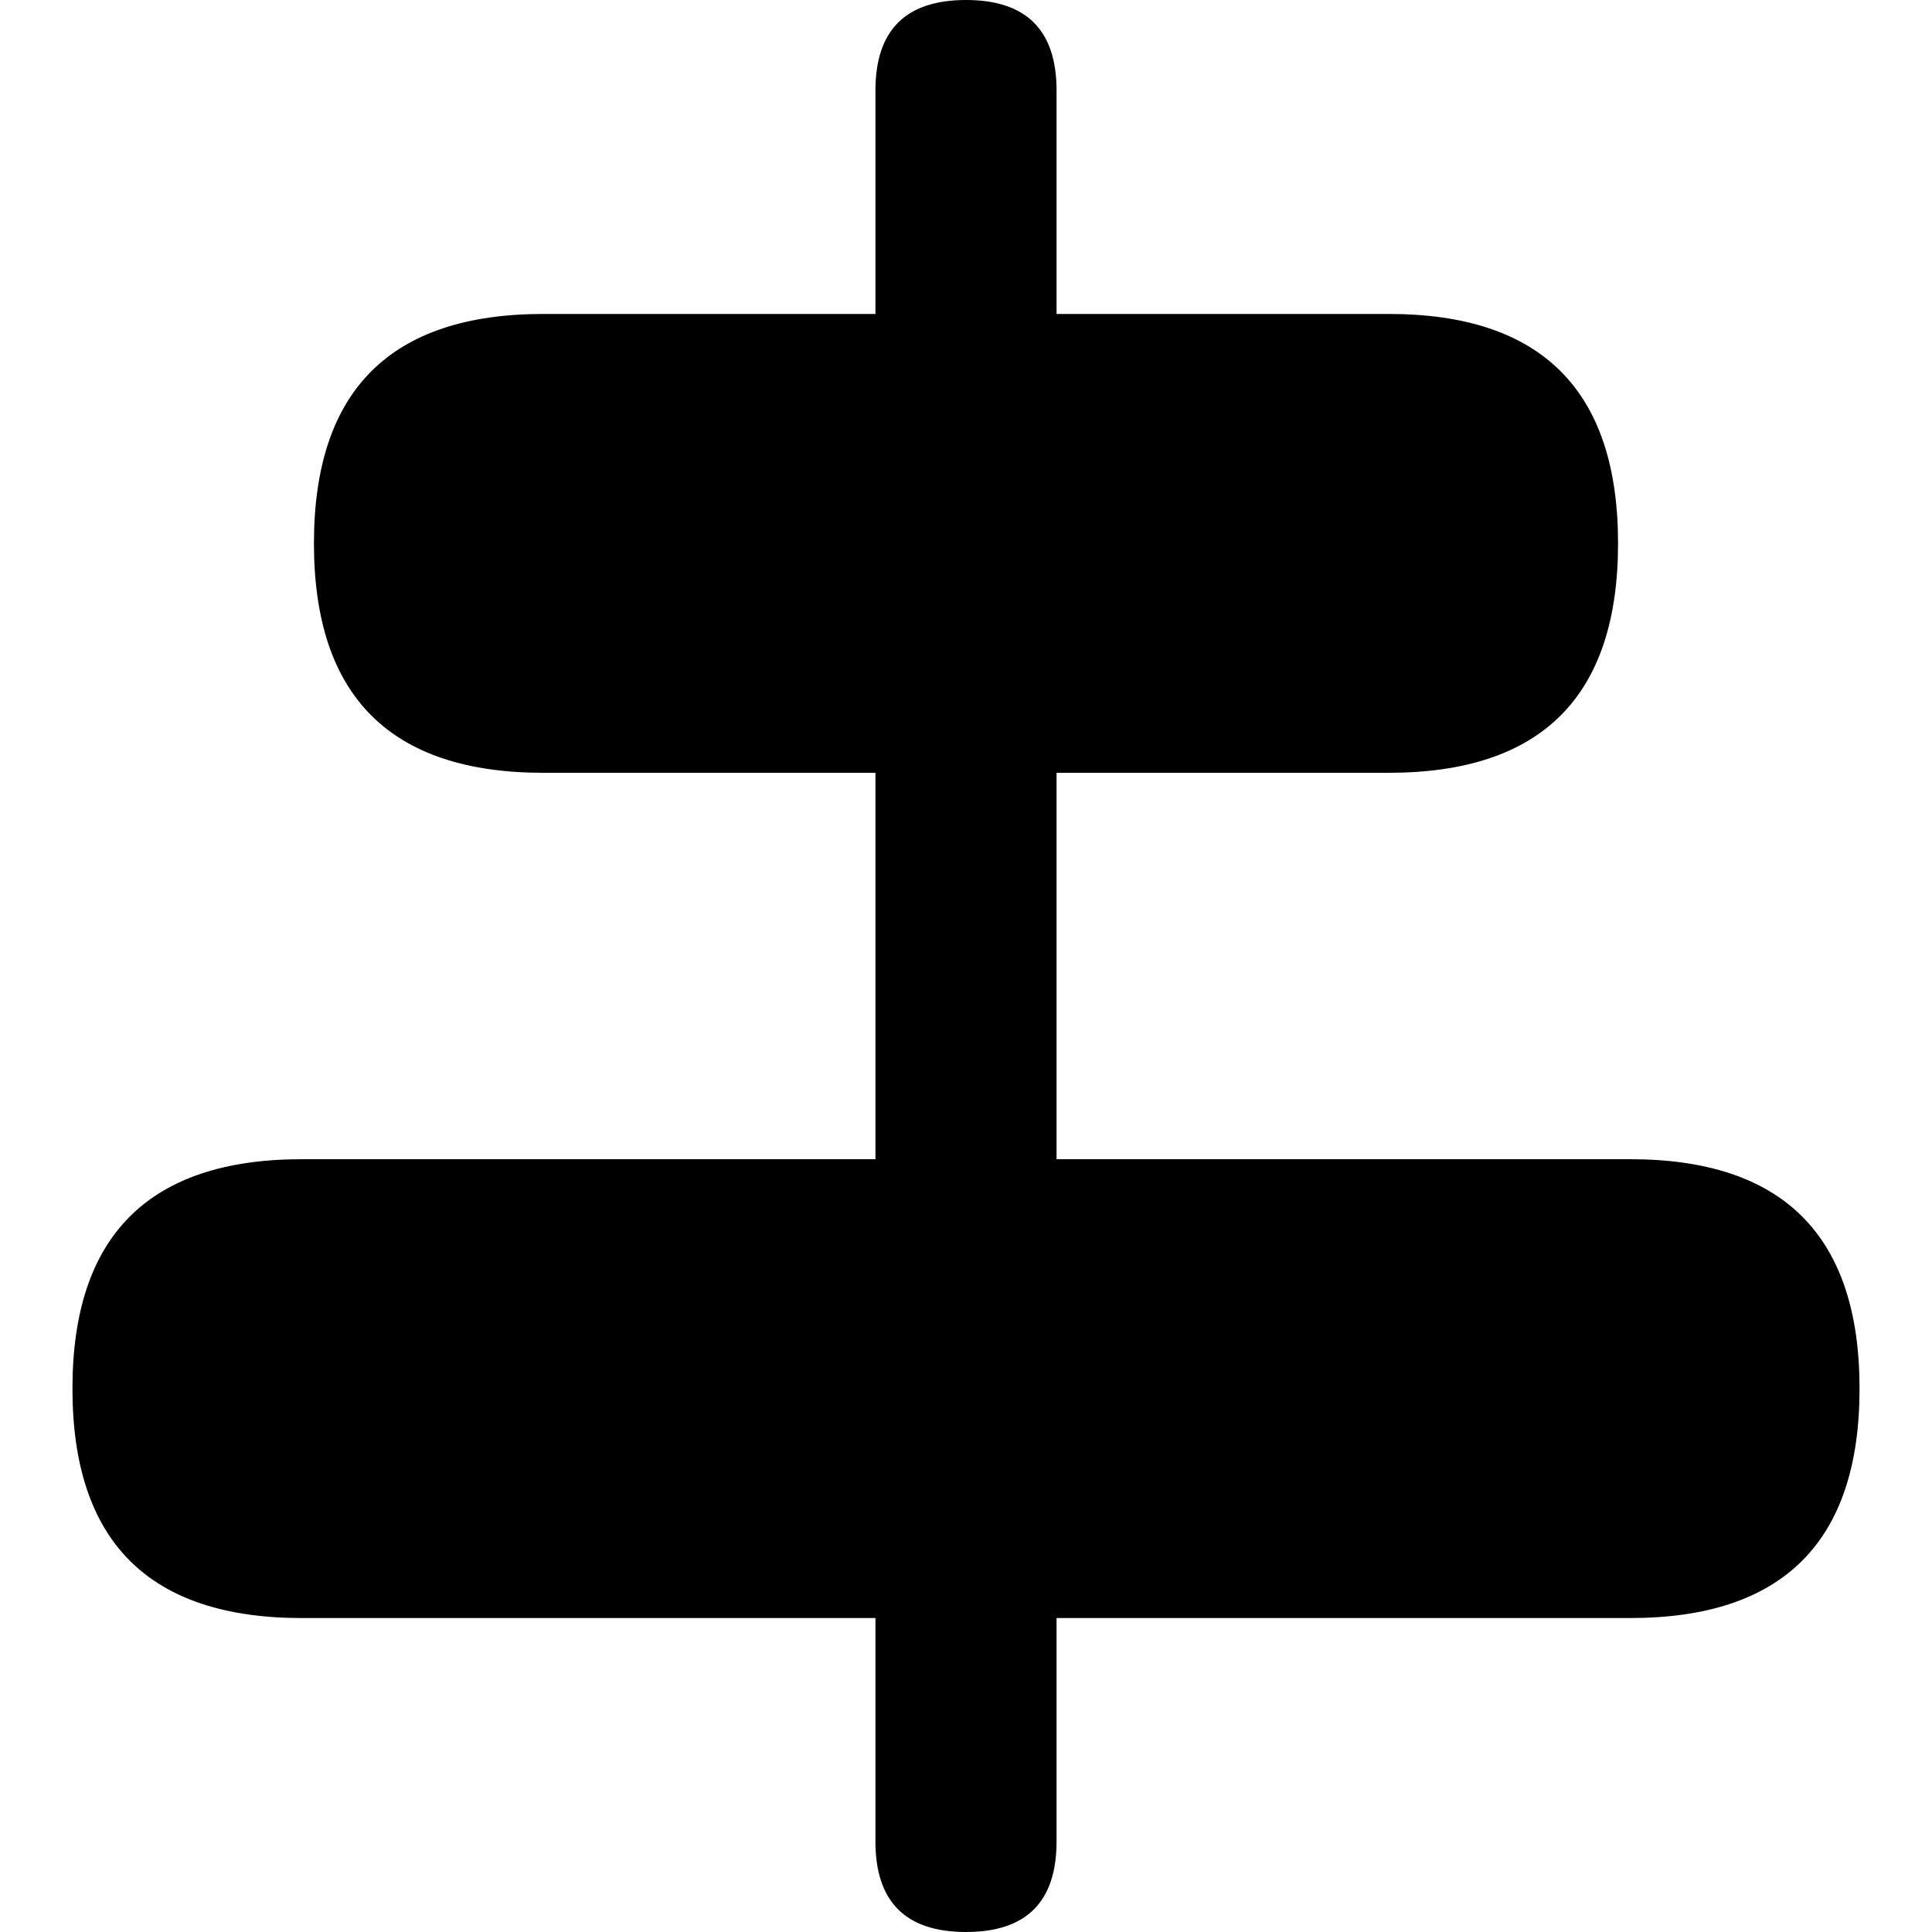 <?xml version="1.0" standalone="no"?><!DOCTYPE svg PUBLIC "-//W3C//DTD SVG 1.1//EN" "http://www.w3.org/Graphics/SVG/1.1/DTD/svg11.dtd"><svg t="1610540599390" class="icon" viewBox="0 0 1024 1024" version="1.1" xmlns="http://www.w3.org/2000/svg" p-id="7373" xmlns:xlink="http://www.w3.org/1999/xlink" width="200" height="200"><defs><style type="text/css"></style></defs><path d="M985.6 857.6m-121.6 0l-704 0q-121.6 0-121.6-121.6l0 0q0-121.6 121.6-121.6l704 0q121.6 0 121.6 121.6l0 0q0 121.6-121.6 121.6Z" p-id="7374"></path><path d="M857.6 409.6m-121.6 0l-448 0q-121.6 0-121.6-121.6l0 0q0-121.6 121.6-121.6l448 0q121.6 0 121.6 121.6l0 0q0 121.6-121.6 121.6Z" p-id="7375"></path><path d="M464 0m48 0l0 0q48 0 48 48l0 928q0 48-48 48l0 0q-48 0-48-48l0-928q0-48 48-48Z" p-id="7376"></path></svg>
